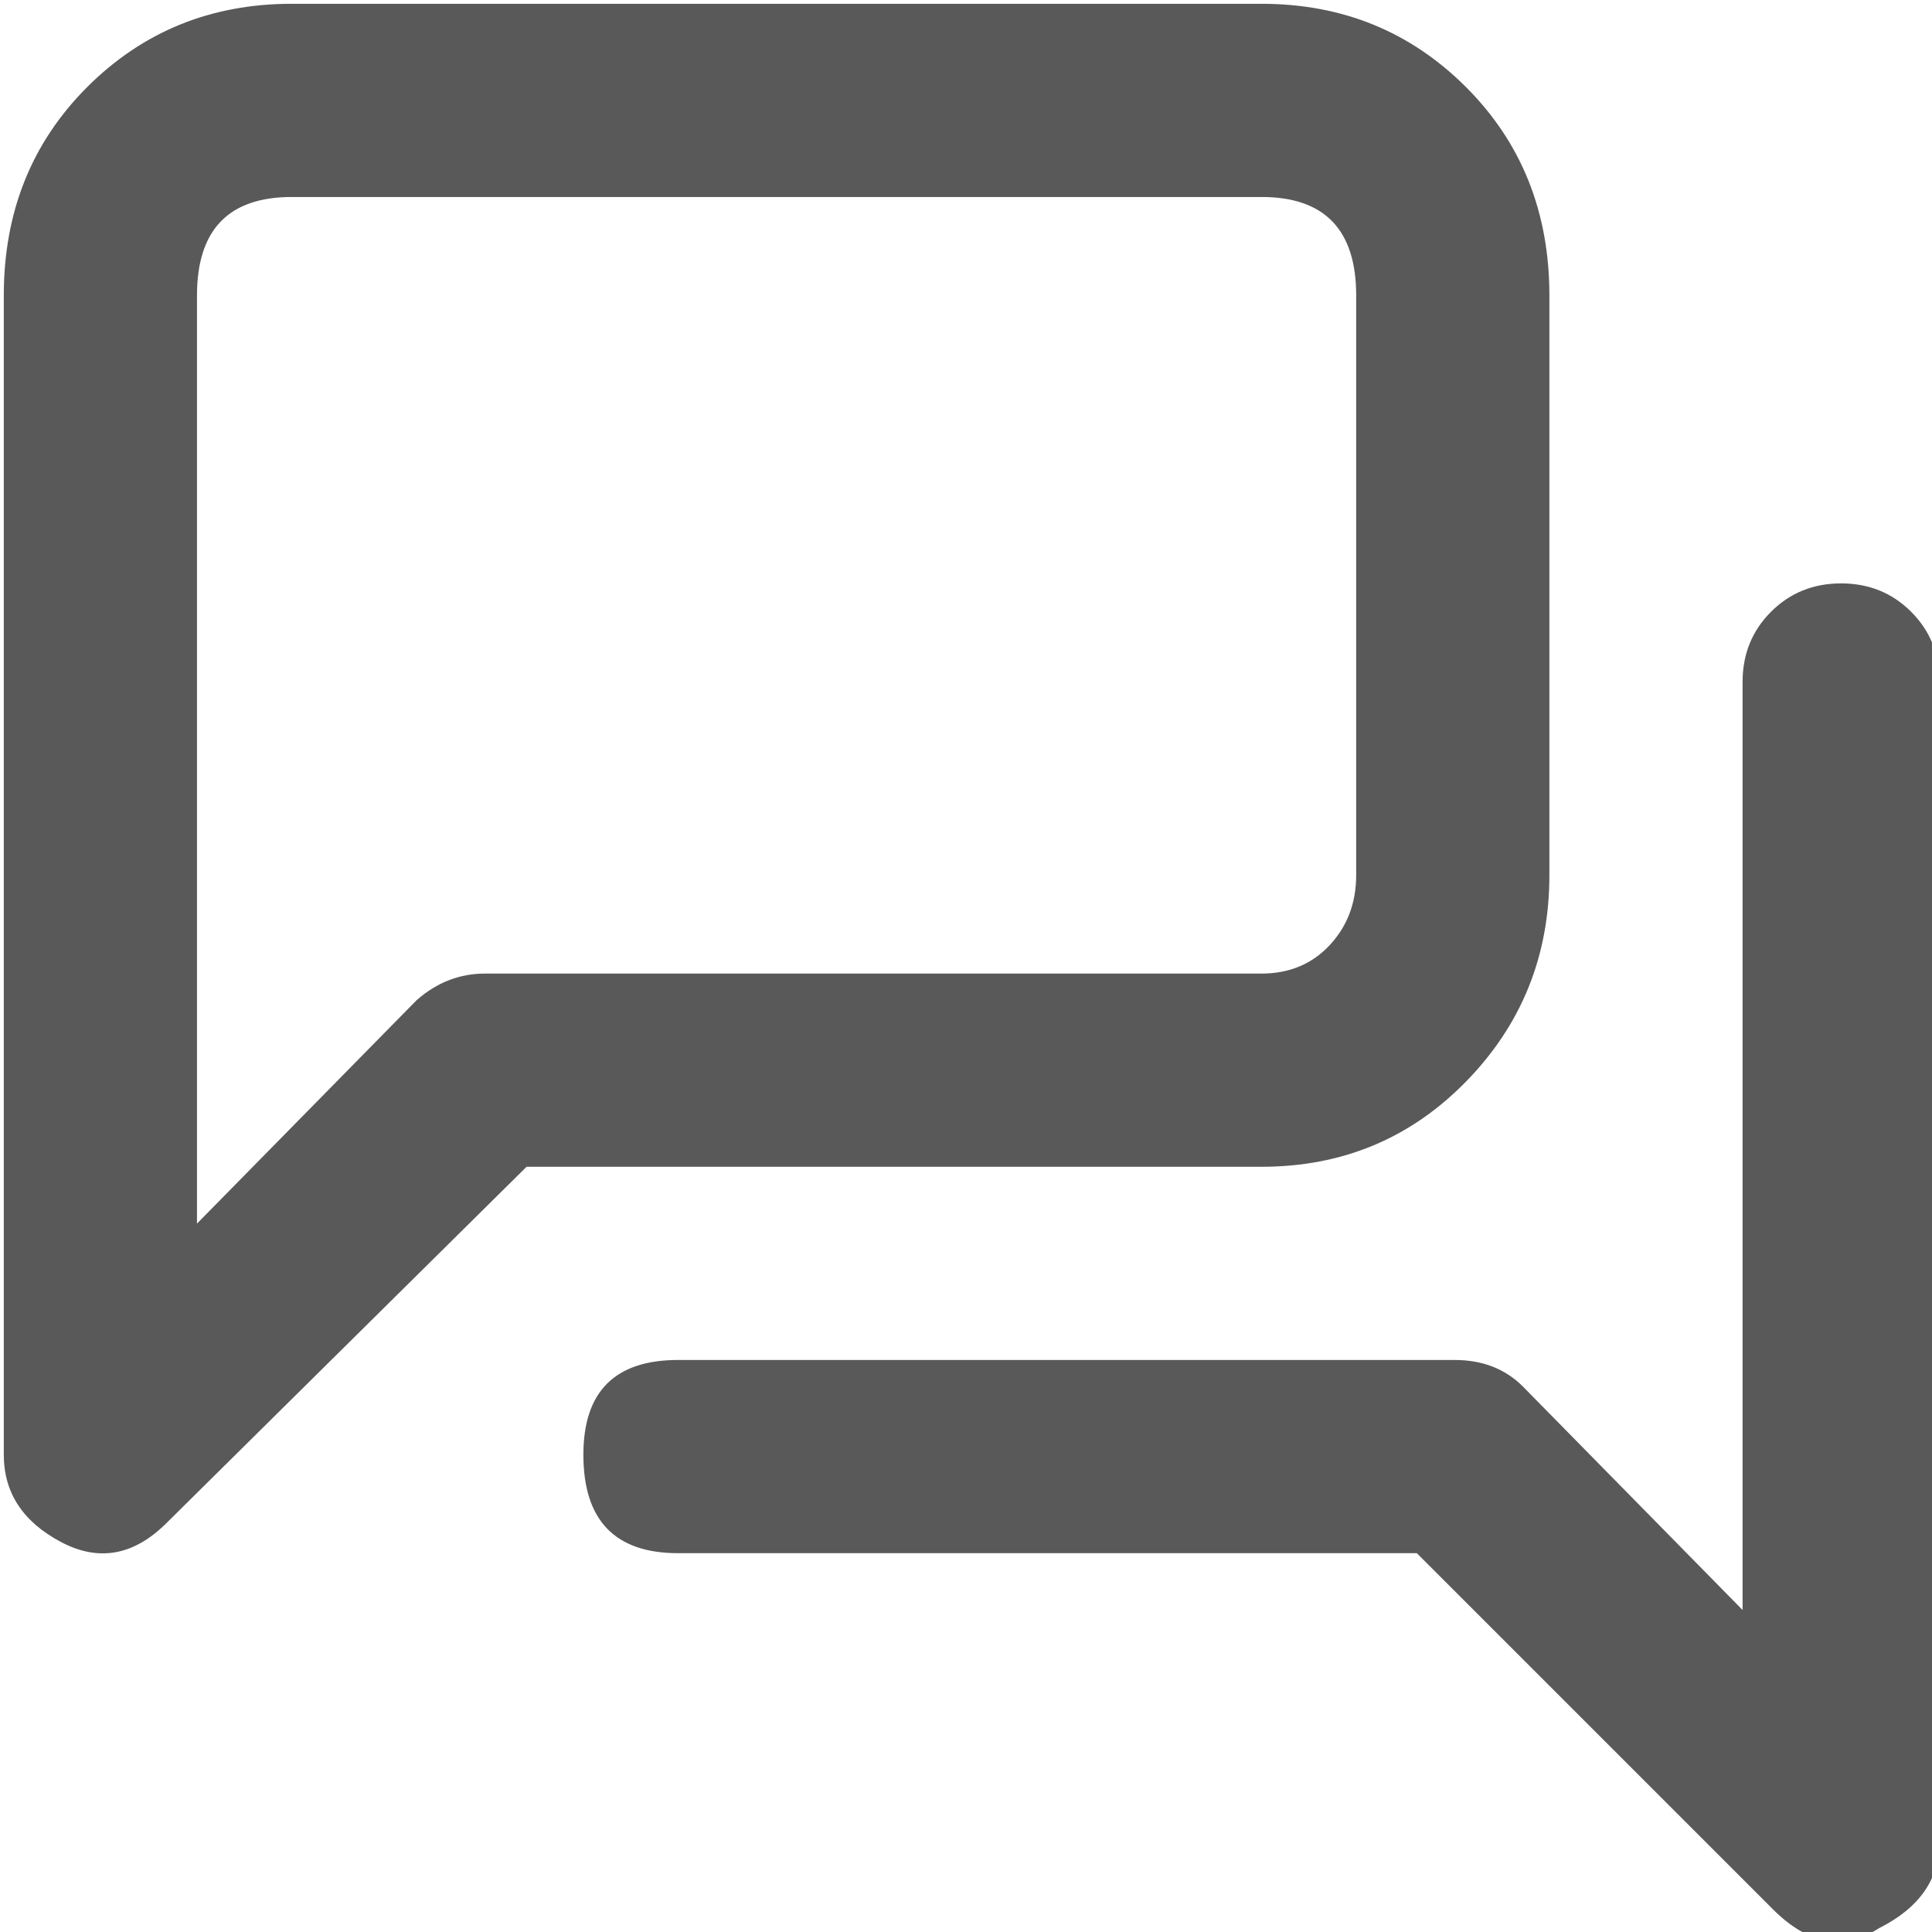 <svg xmlns="http://www.w3.org/2000/svg" version="1.1" xmlns:xlink="http://www.w3.org/1999/xlink" viewBox="0 0 510 510" preserveAspectRatio="xMidYMid">
                    <defs><style>.cls-1{fill:#595959;}</style></defs>
                    <title>discussion</title>
                    <g id="Layer_2" data-name="Layer 2"><g id="discussion">
                    <path class="cls-1" d="M409 231q0 32-22 54.5T333 308H139l-95 94q-13 13-28 5T1 384V78q0-33 22-55T77 1h256q32 0 54 22t22 55v153zm-76 26q11 0 18-7.5t7-18.5V78q0-26-25-26H77q-25 0-25 26v245l58-59q8-7 18-7h205zm153-103q11 0 18.5 7.5T512 180v306q0 15-16 23-14 9-28-5l-94-94H179q-25 0-25-26 0-25 25-25h205q11 0 18 7l58 59V180q0-11 7.5-18.5T486 154z"></path>
                    </g></g>
                    </svg>